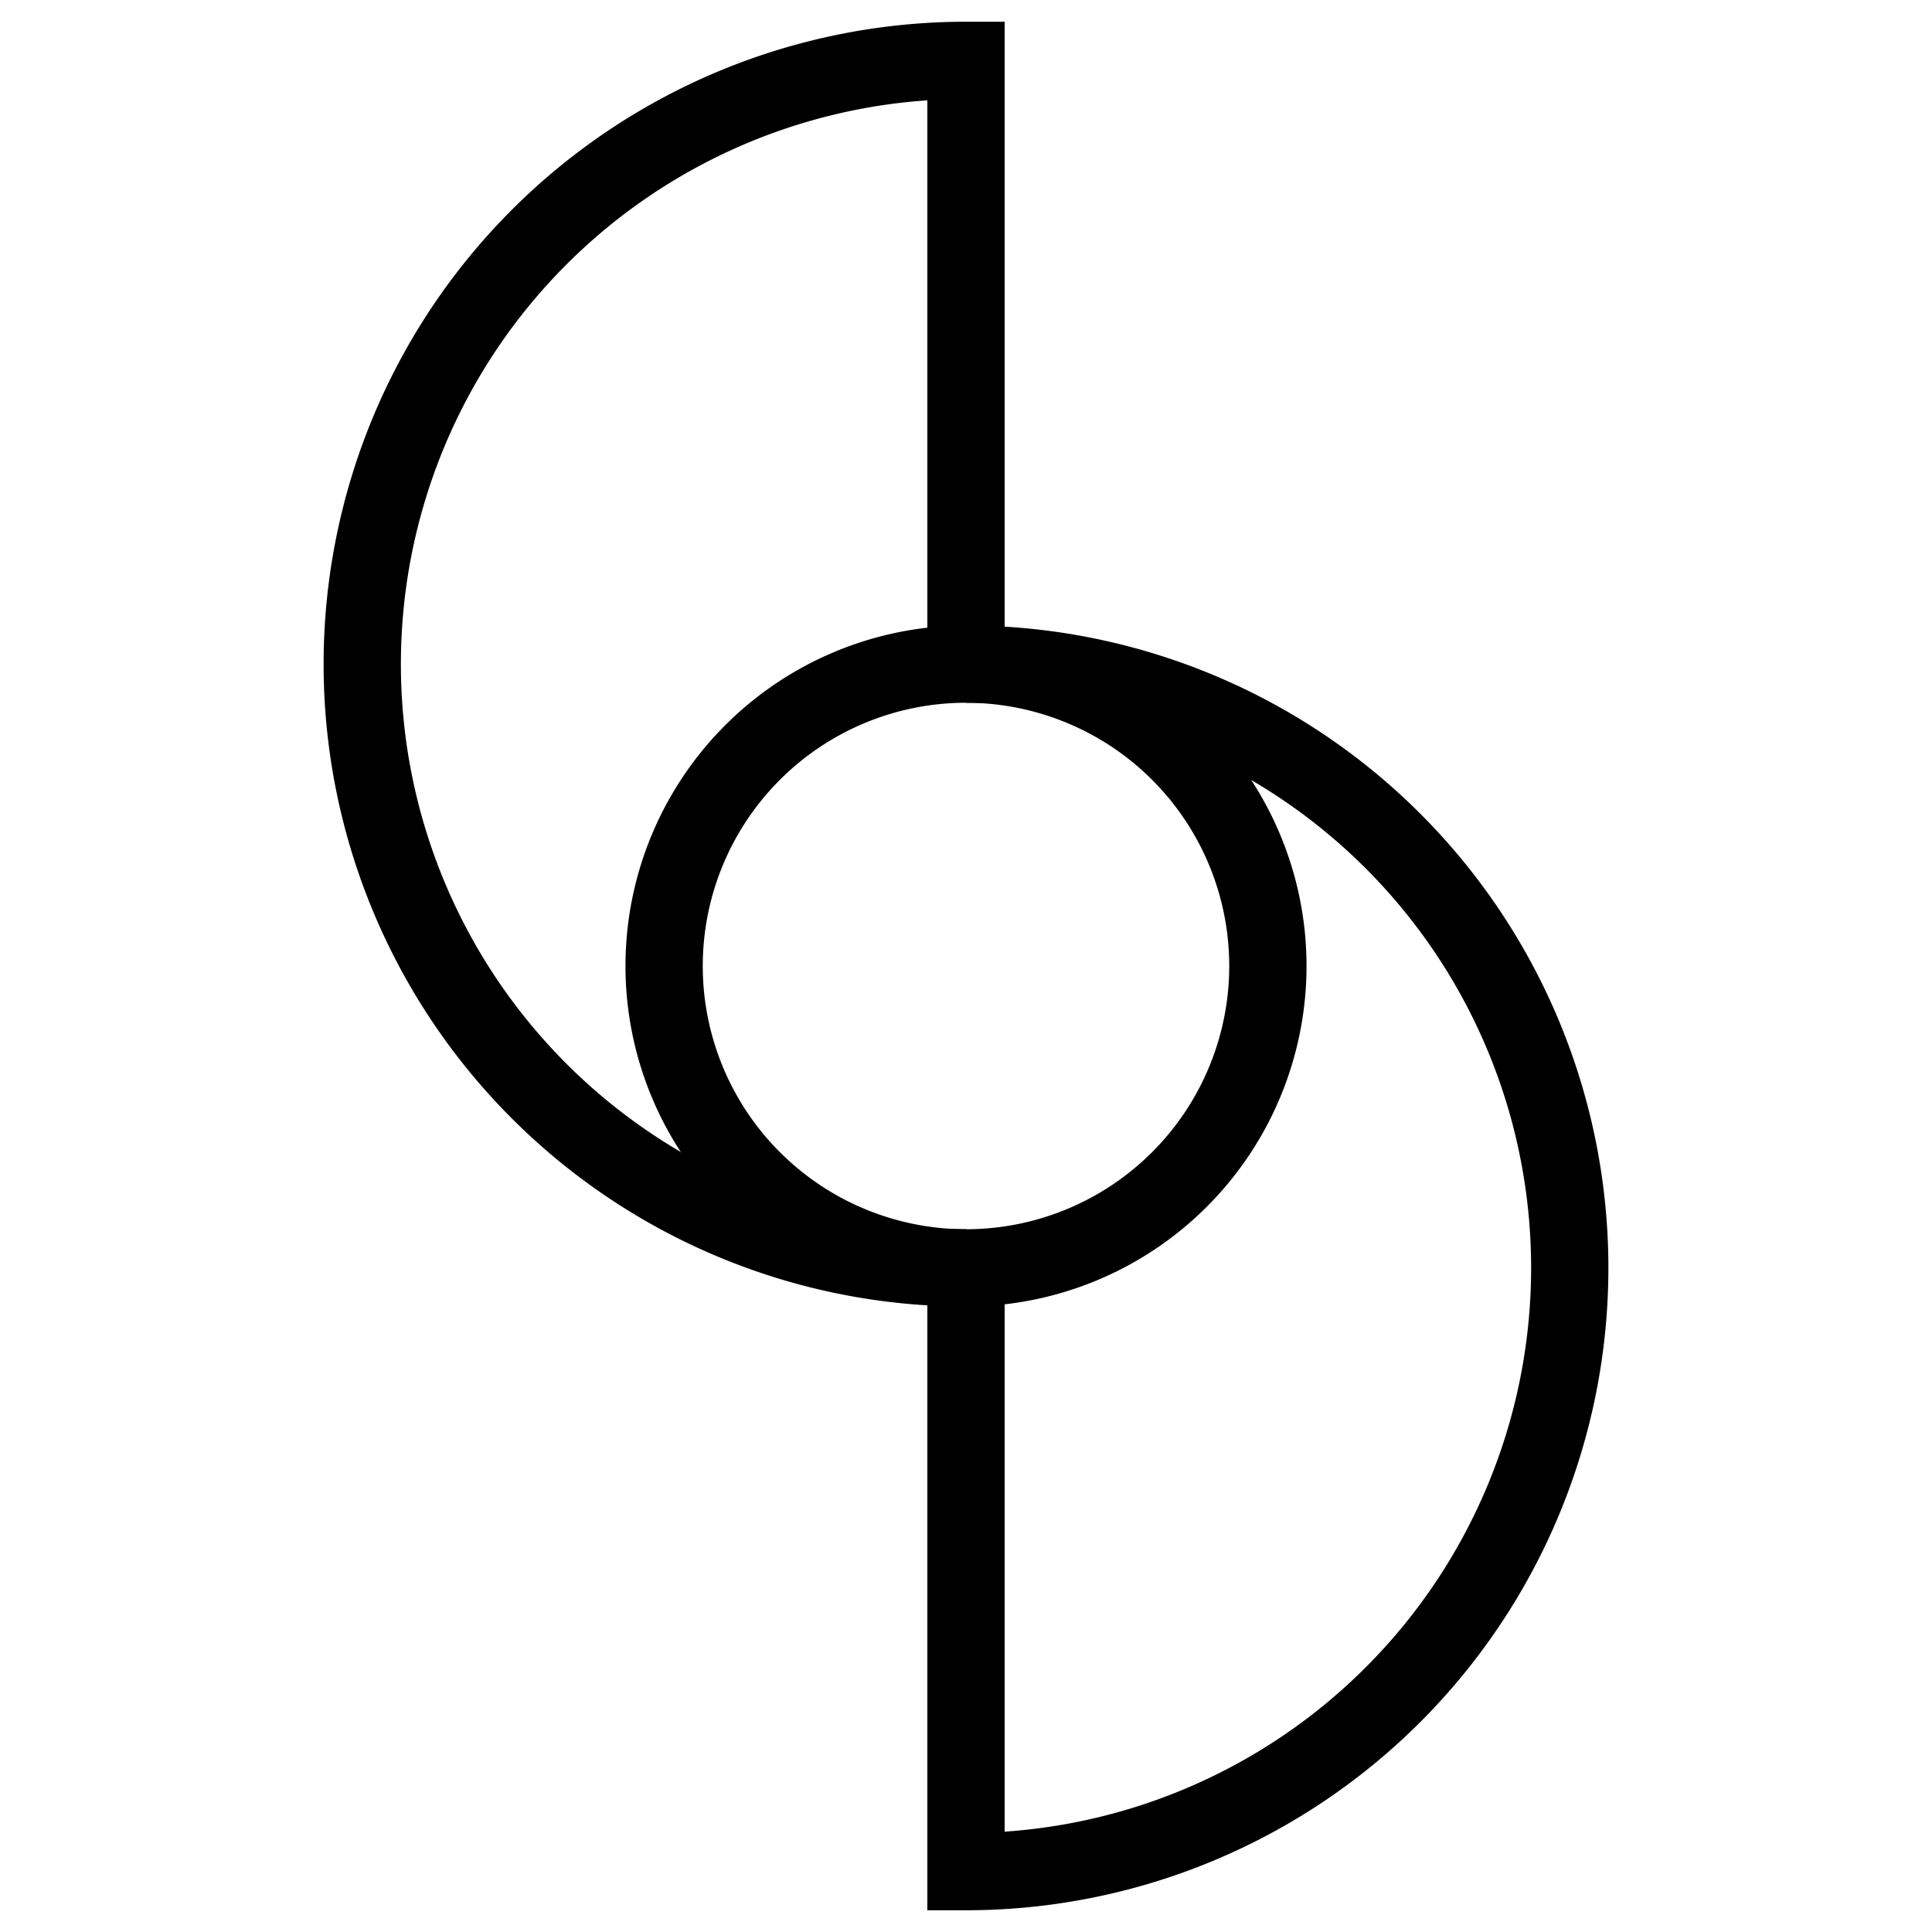 <svg xmlns="http://www.w3.org/2000/svg" viewBox="0 0 400 400" stroke-width="4" fill="none">
  <style>
      .pz{--stroke: #000;}
      @media (prefers-color-scheme: dark){ .pz{--stroke: #fff;} }
  </style>
  <path class="pz" stroke="#000" d="M 200 137.5 A 54.5 54.5, 0, 0, 1, 200 262.5 A 117 117, 0, 0, 1, 200 12.5 L 200 137.5" stroke-width="16"/>
  <path class="pz" stroke="#000" d="M 200 262.5 A 54.5 54.5, 0, 0, 1, 200 137.5 A 117 117, 0, 0, 1, 200 387.5 L 200 262.5" stroke-width="16"/>
</svg>